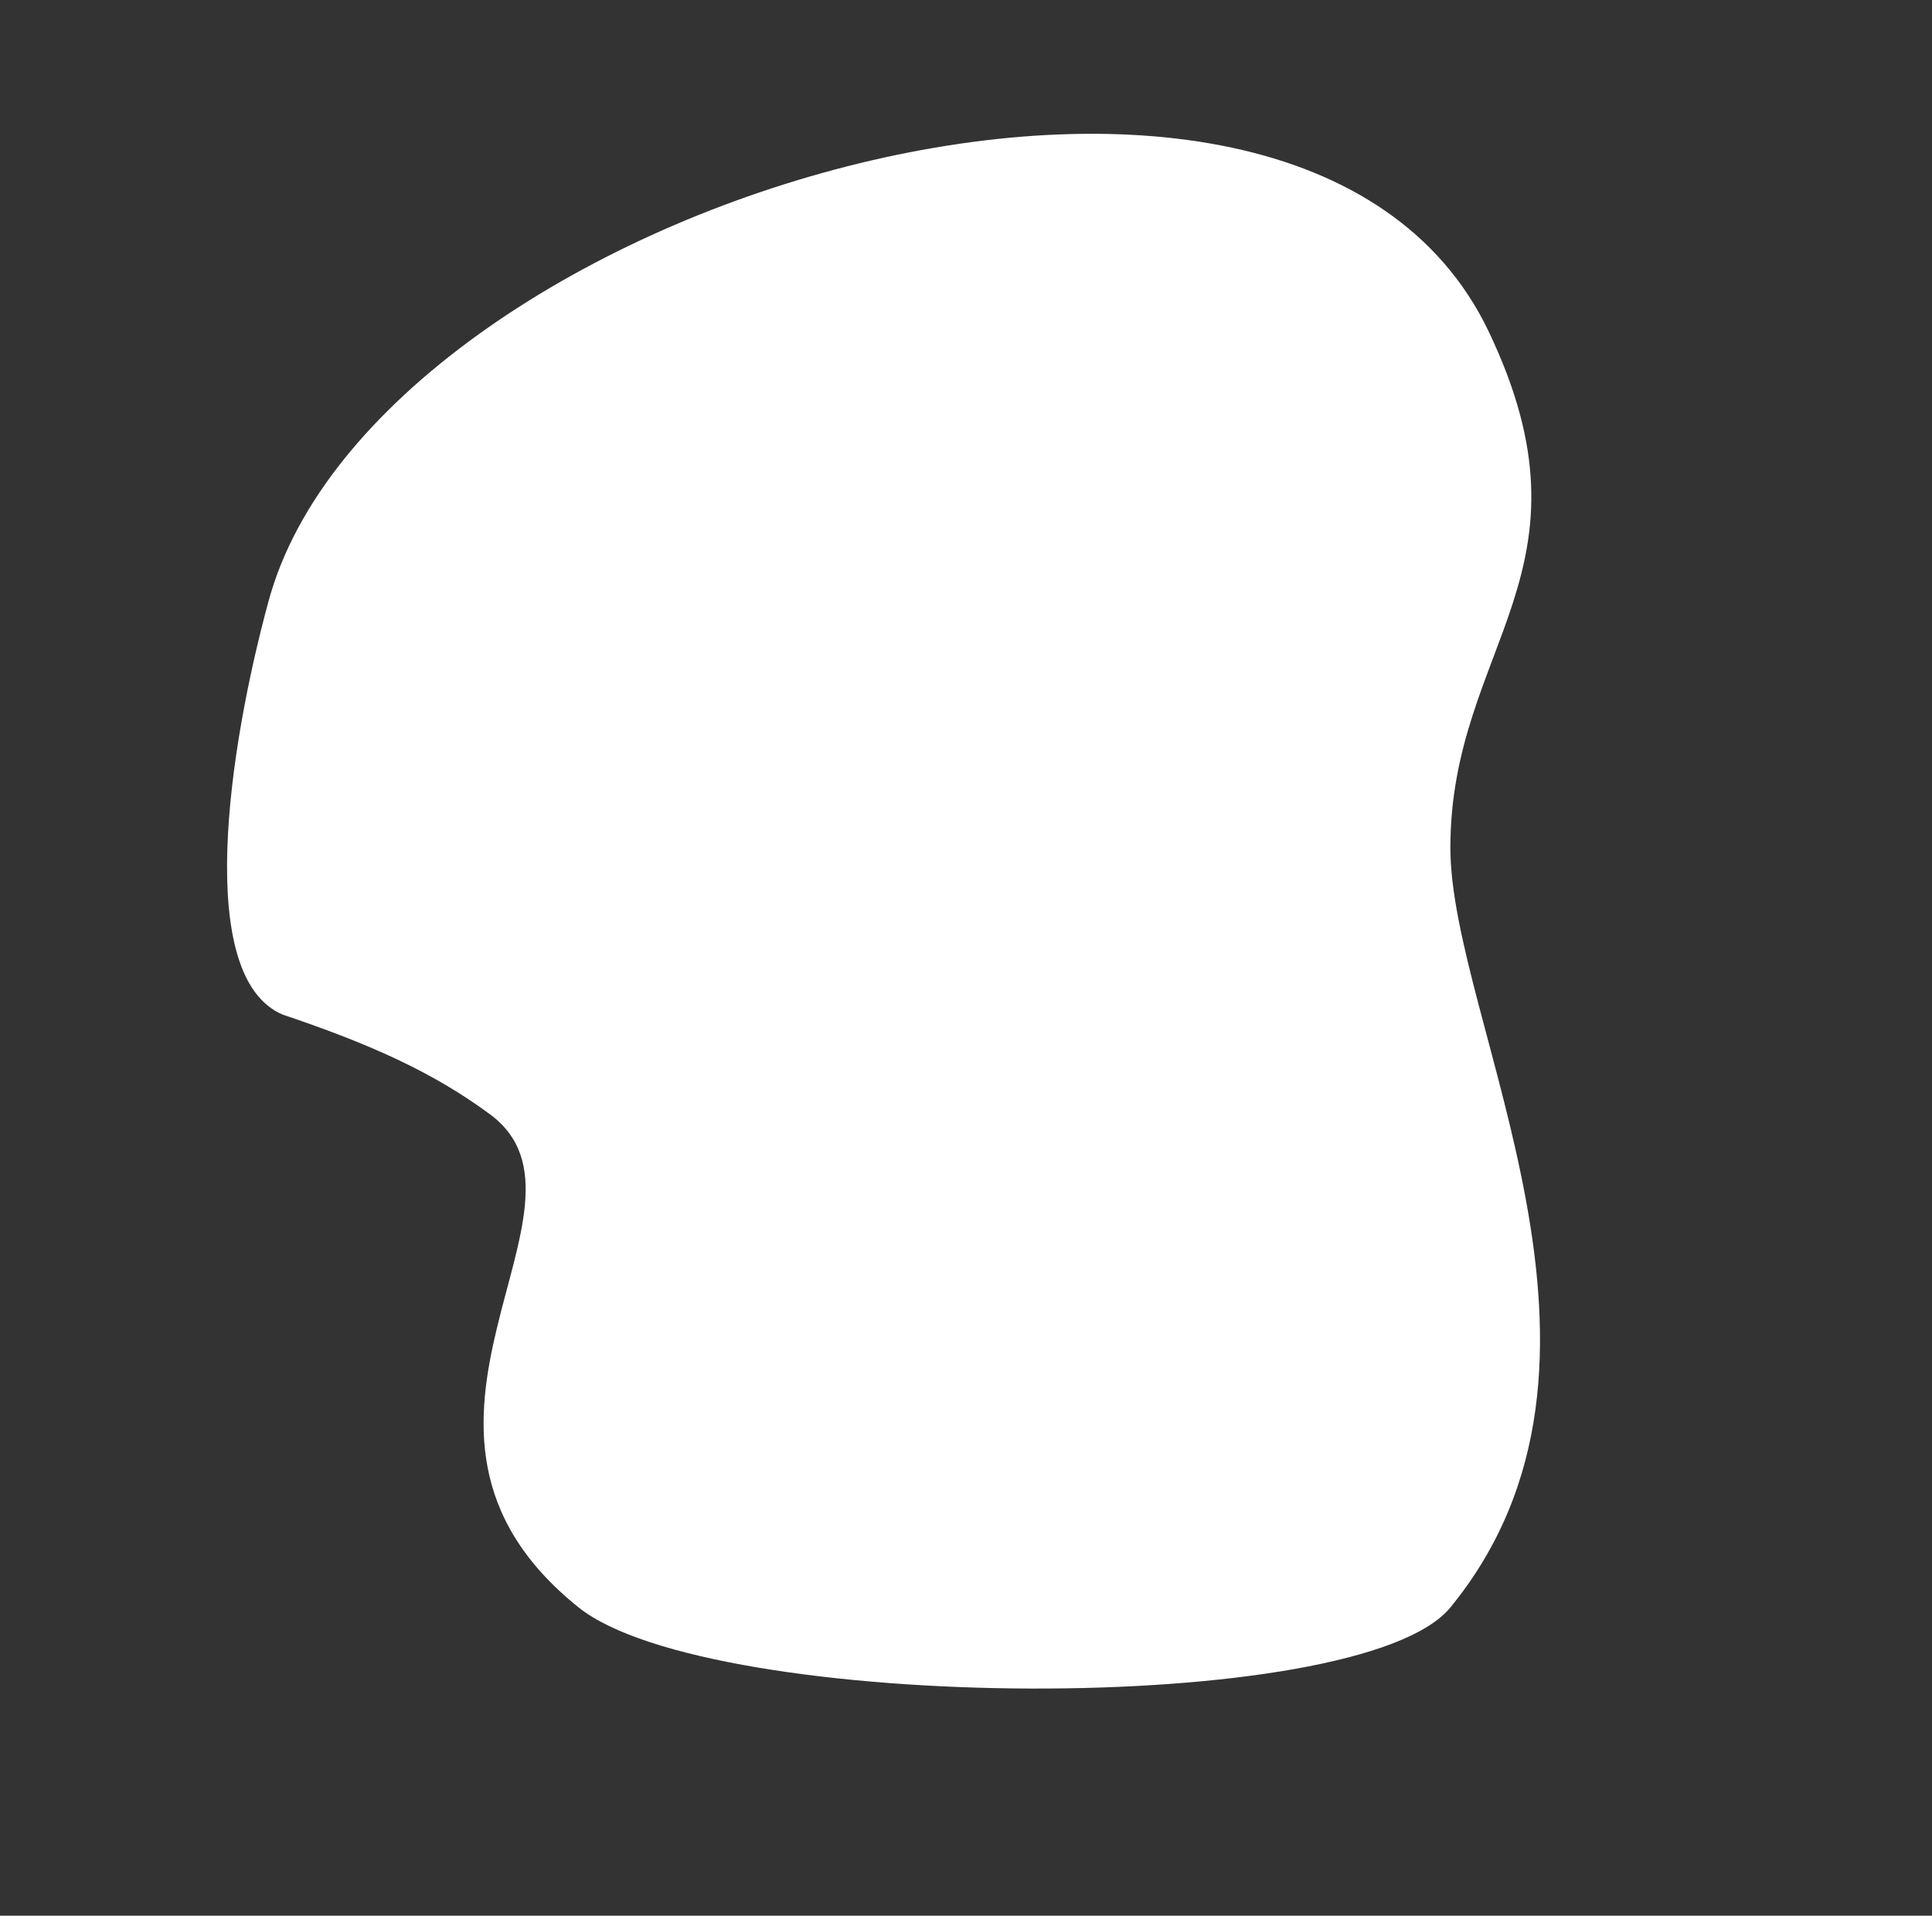 <svg width="702" height="696" viewBox="0 0 702 696" fill="none" xmlns="http://www.w3.org/2000/svg">
<rect x="0" y="0" width="702" height="696" fill="#333333" stroke="none"/>
<path d="M102.678 368.607C70.537 354.912 82.984 271.957 97.614 218.278C136.807 74.474 470.741 -26.039 540.821 120.246C582.685 207.627 527 234.57 527 307.999C527 371.181 600.285 494.5 527 584C494.022 624.274 258.073 622.305 210.249 584C128.665 518.653 223.417 438.321 178.003 404.811C157.523 389.7 134.988 379.47 102.678 368.607Z" fill="white"/>
</svg>
